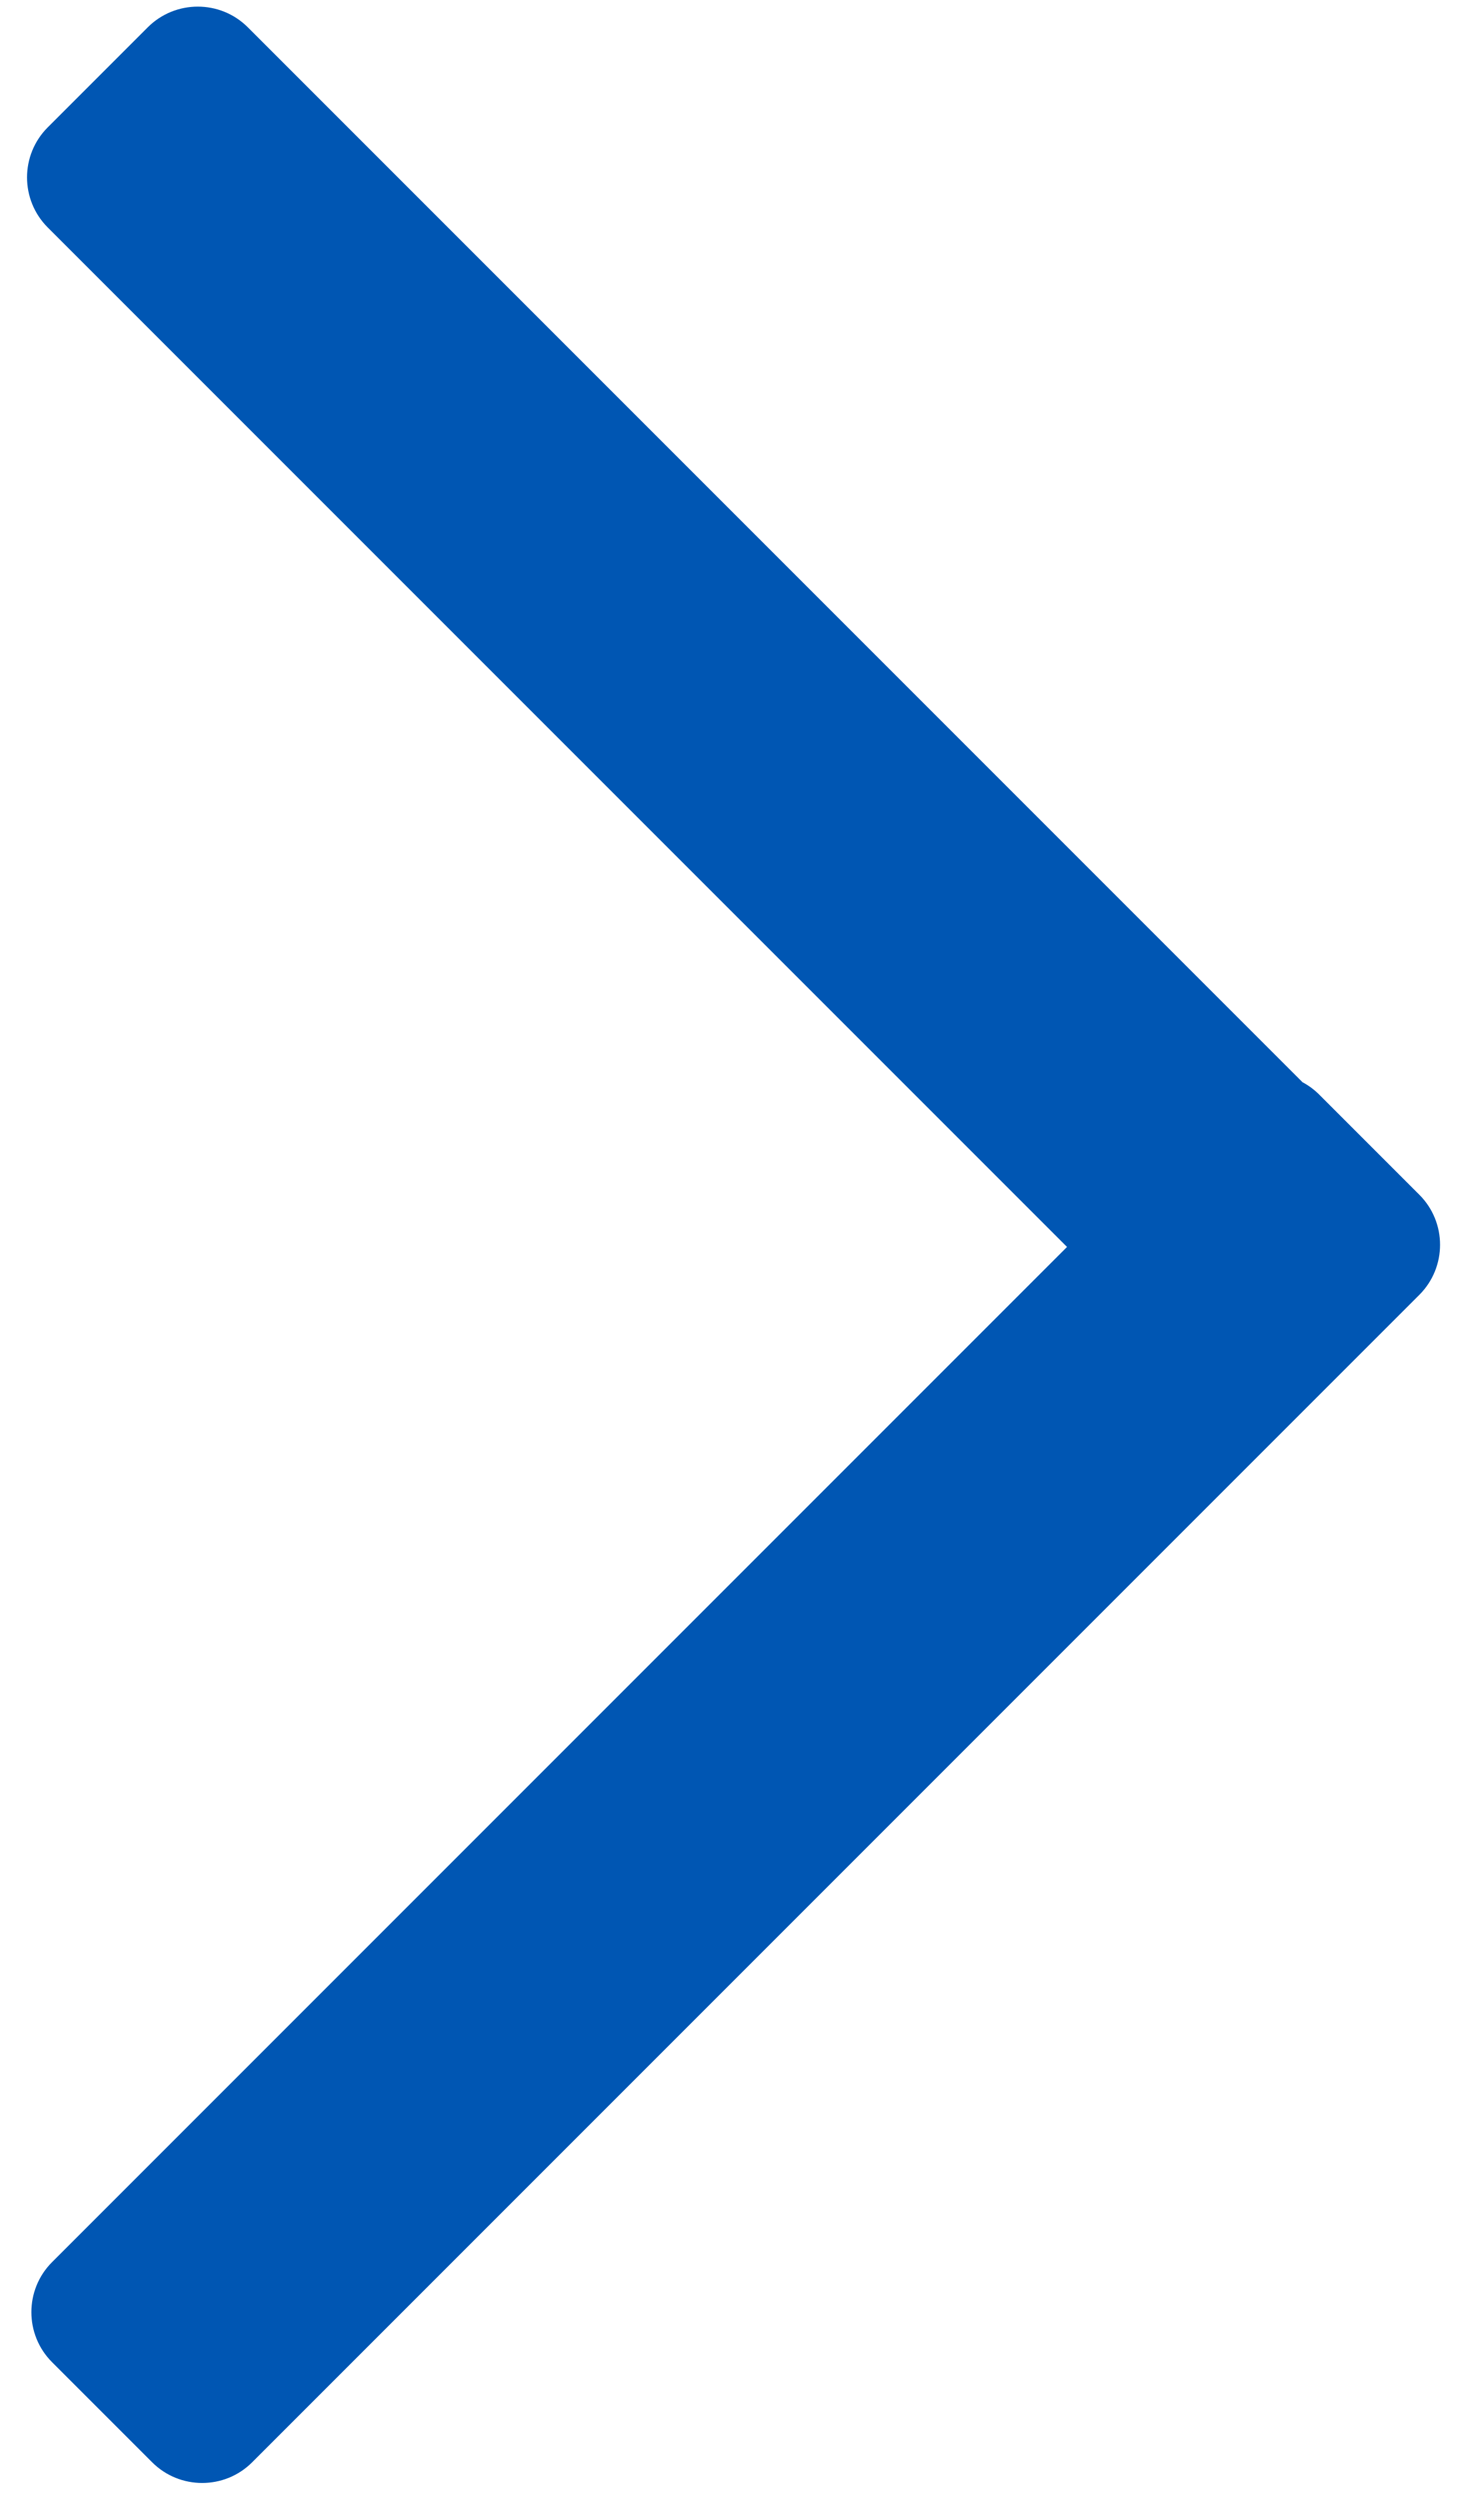 <?xml version="1.0" encoding="UTF-8" standalone="no"?>
<!DOCTYPE svg PUBLIC "-//W3C//DTD SVG 1.1//EN" "http://www.w3.org/Graphics/SVG/1.1/DTD/svg11.dtd">
<svg width="100%" height="100%" viewBox="0 0 31 53" version="1.1" xmlns="http://www.w3.org/2000/svg" xmlns:xlink="http://www.w3.org/1999/xlink" xml:space="preserve" xmlns:serif="http://www.serif.com/" style="fill-rule:evenodd;clip-rule:evenodd;stroke-linejoin:round;stroke-miterlimit:2;">
    <path d="M22.625,26.434L1.012,4.822C0.427,4.236 0.427,3.286 1.012,2.7L3.133,0.579C3.719,-0.006 4.669,-0.006 5.255,0.579L27.618,22.942C27.746,23.01 27.866,23.098 27.974,23.206L30.096,25.328C30.681,25.913 30.681,26.863 30.096,27.449L5.347,52.198C4.762,52.783 3.811,52.783 3.226,52.198L1.104,50.076C0.519,49.491 0.519,48.54 1.104,47.955L22.625,26.434Z" style="fill:rgb(0,86,179);"/>
</svg>
